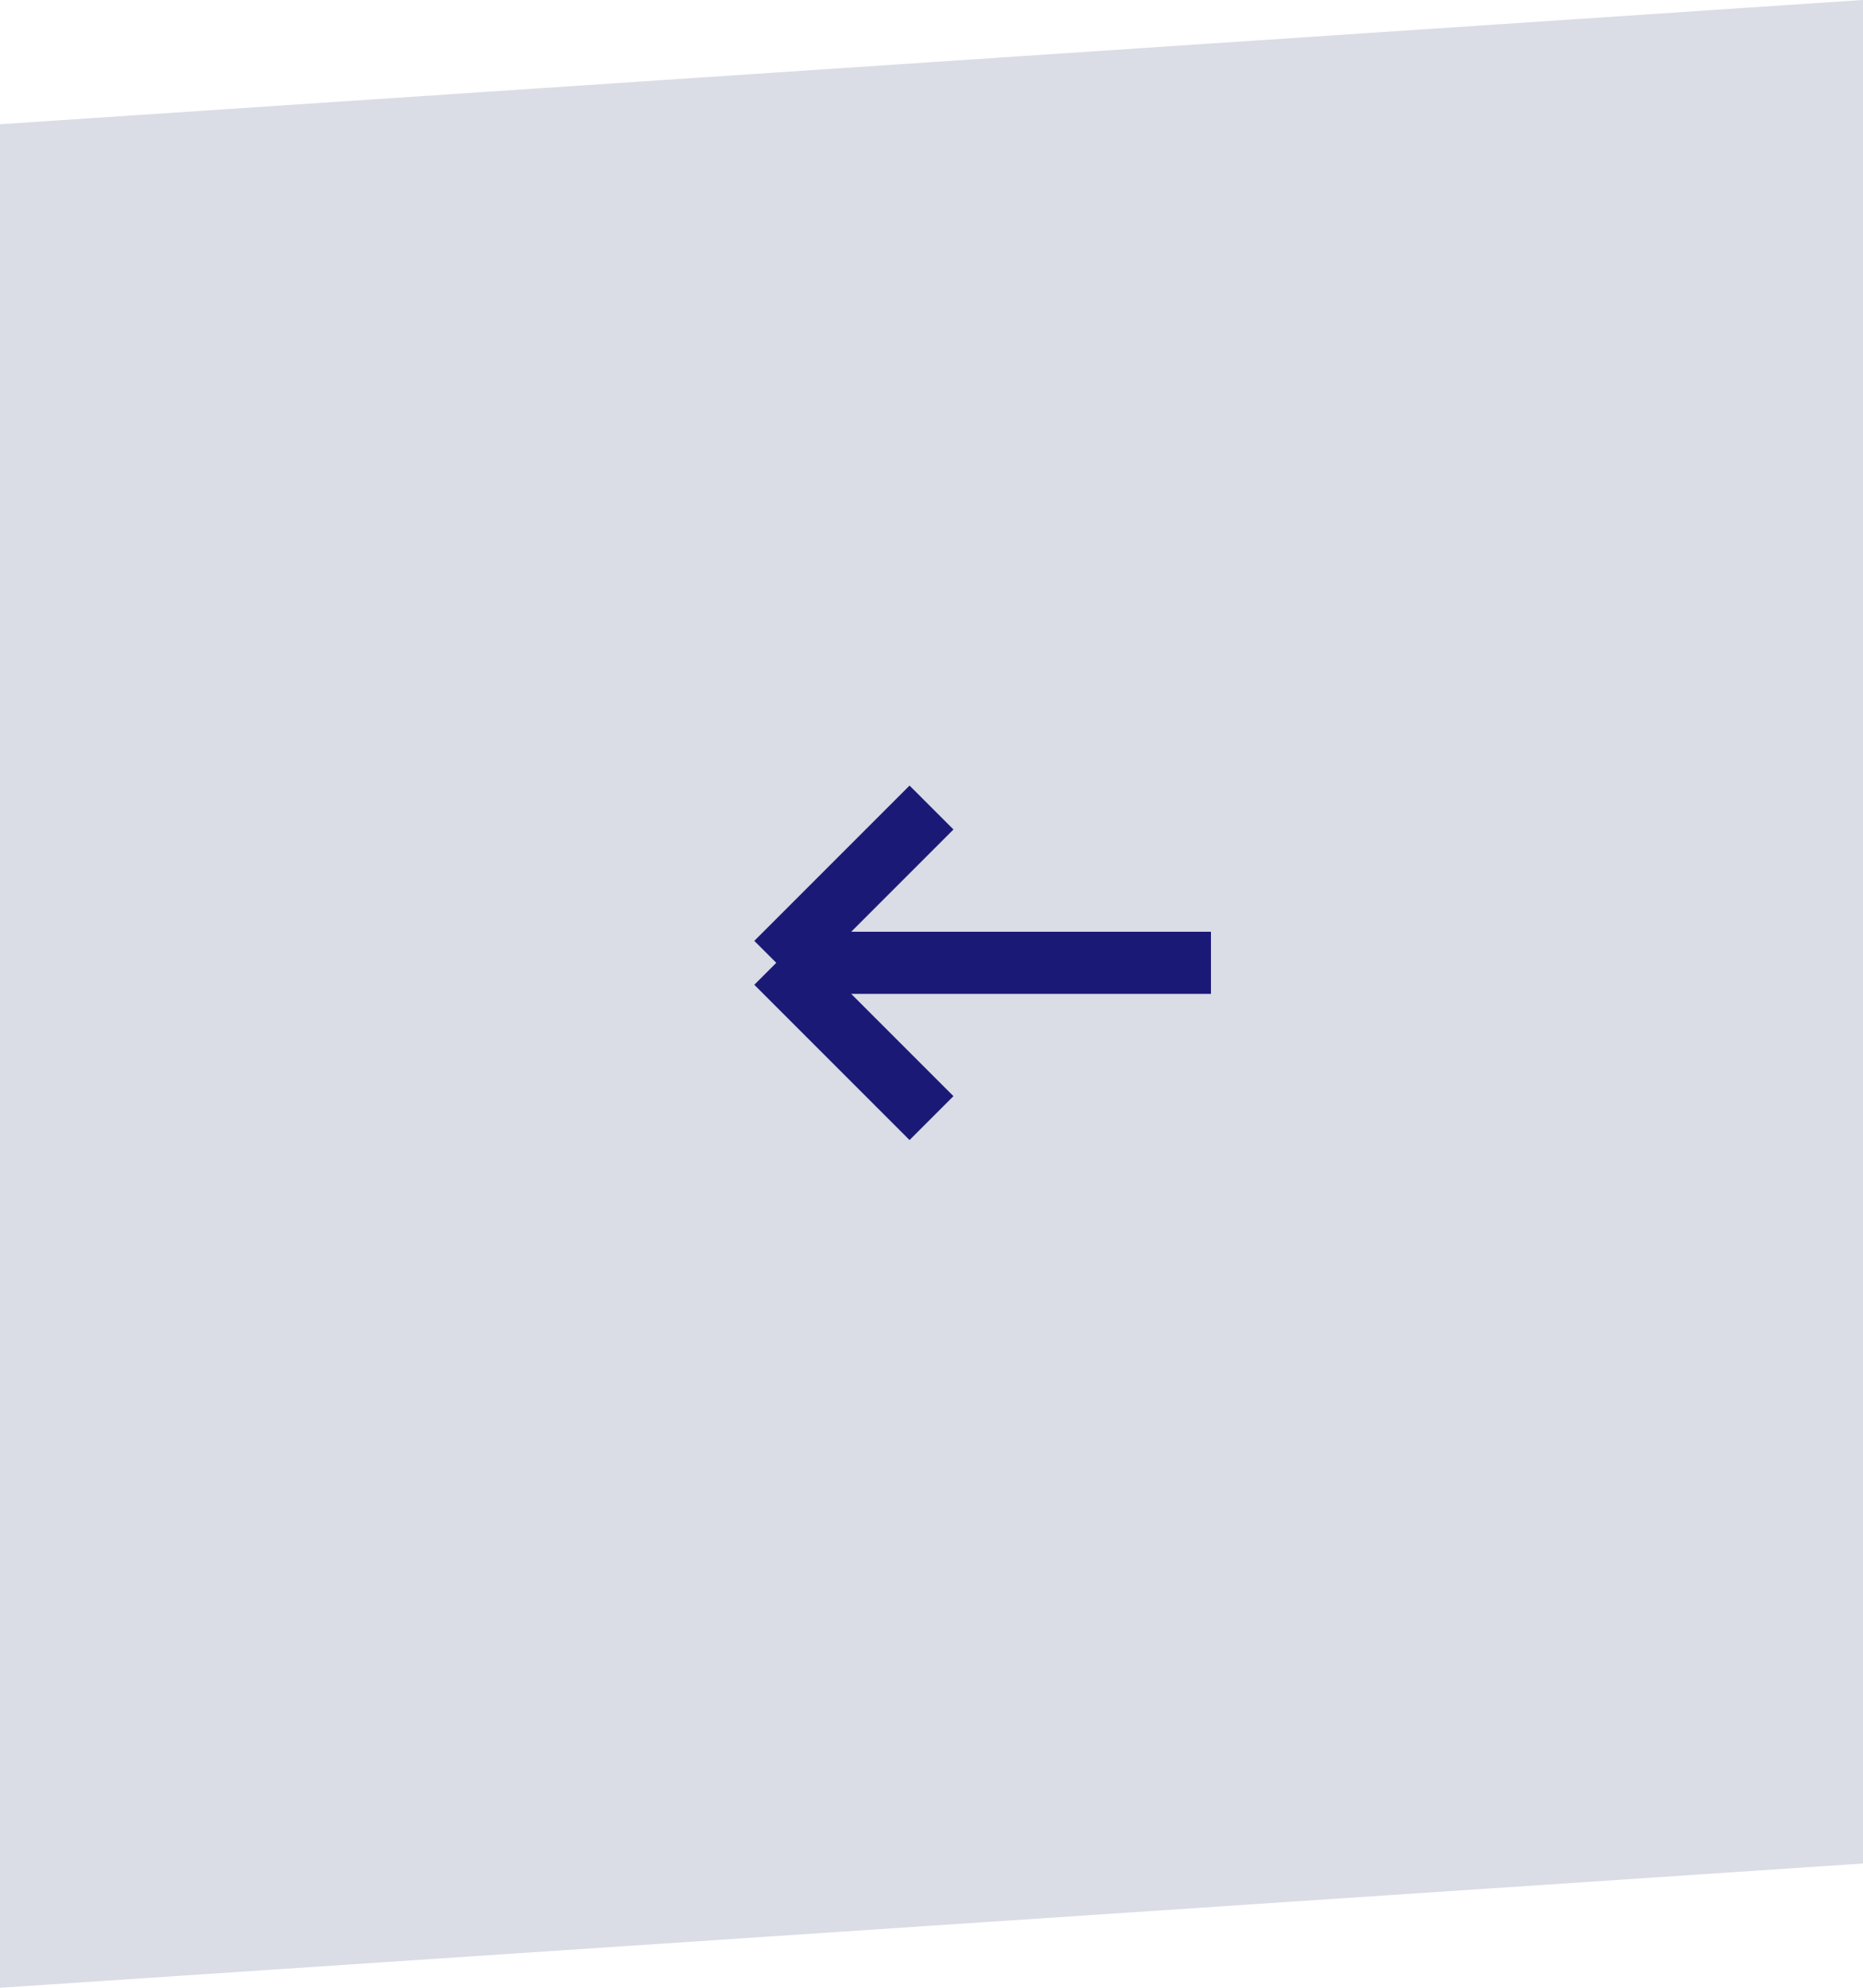<svg width="60" height="64" viewBox="0 0 60 64" fill="none" xmlns="http://www.w3.org/2000/svg">
<path fill-rule="evenodd" clip-rule="evenodd" d="M0 4L60 0V60L0 64V4Z" fill="#DADCE6"/>
<path d="M39 31L25 31M25 31L30 36M25 31L30 26" stroke="#1A1A76" stroke-width="2"/>
</svg>
